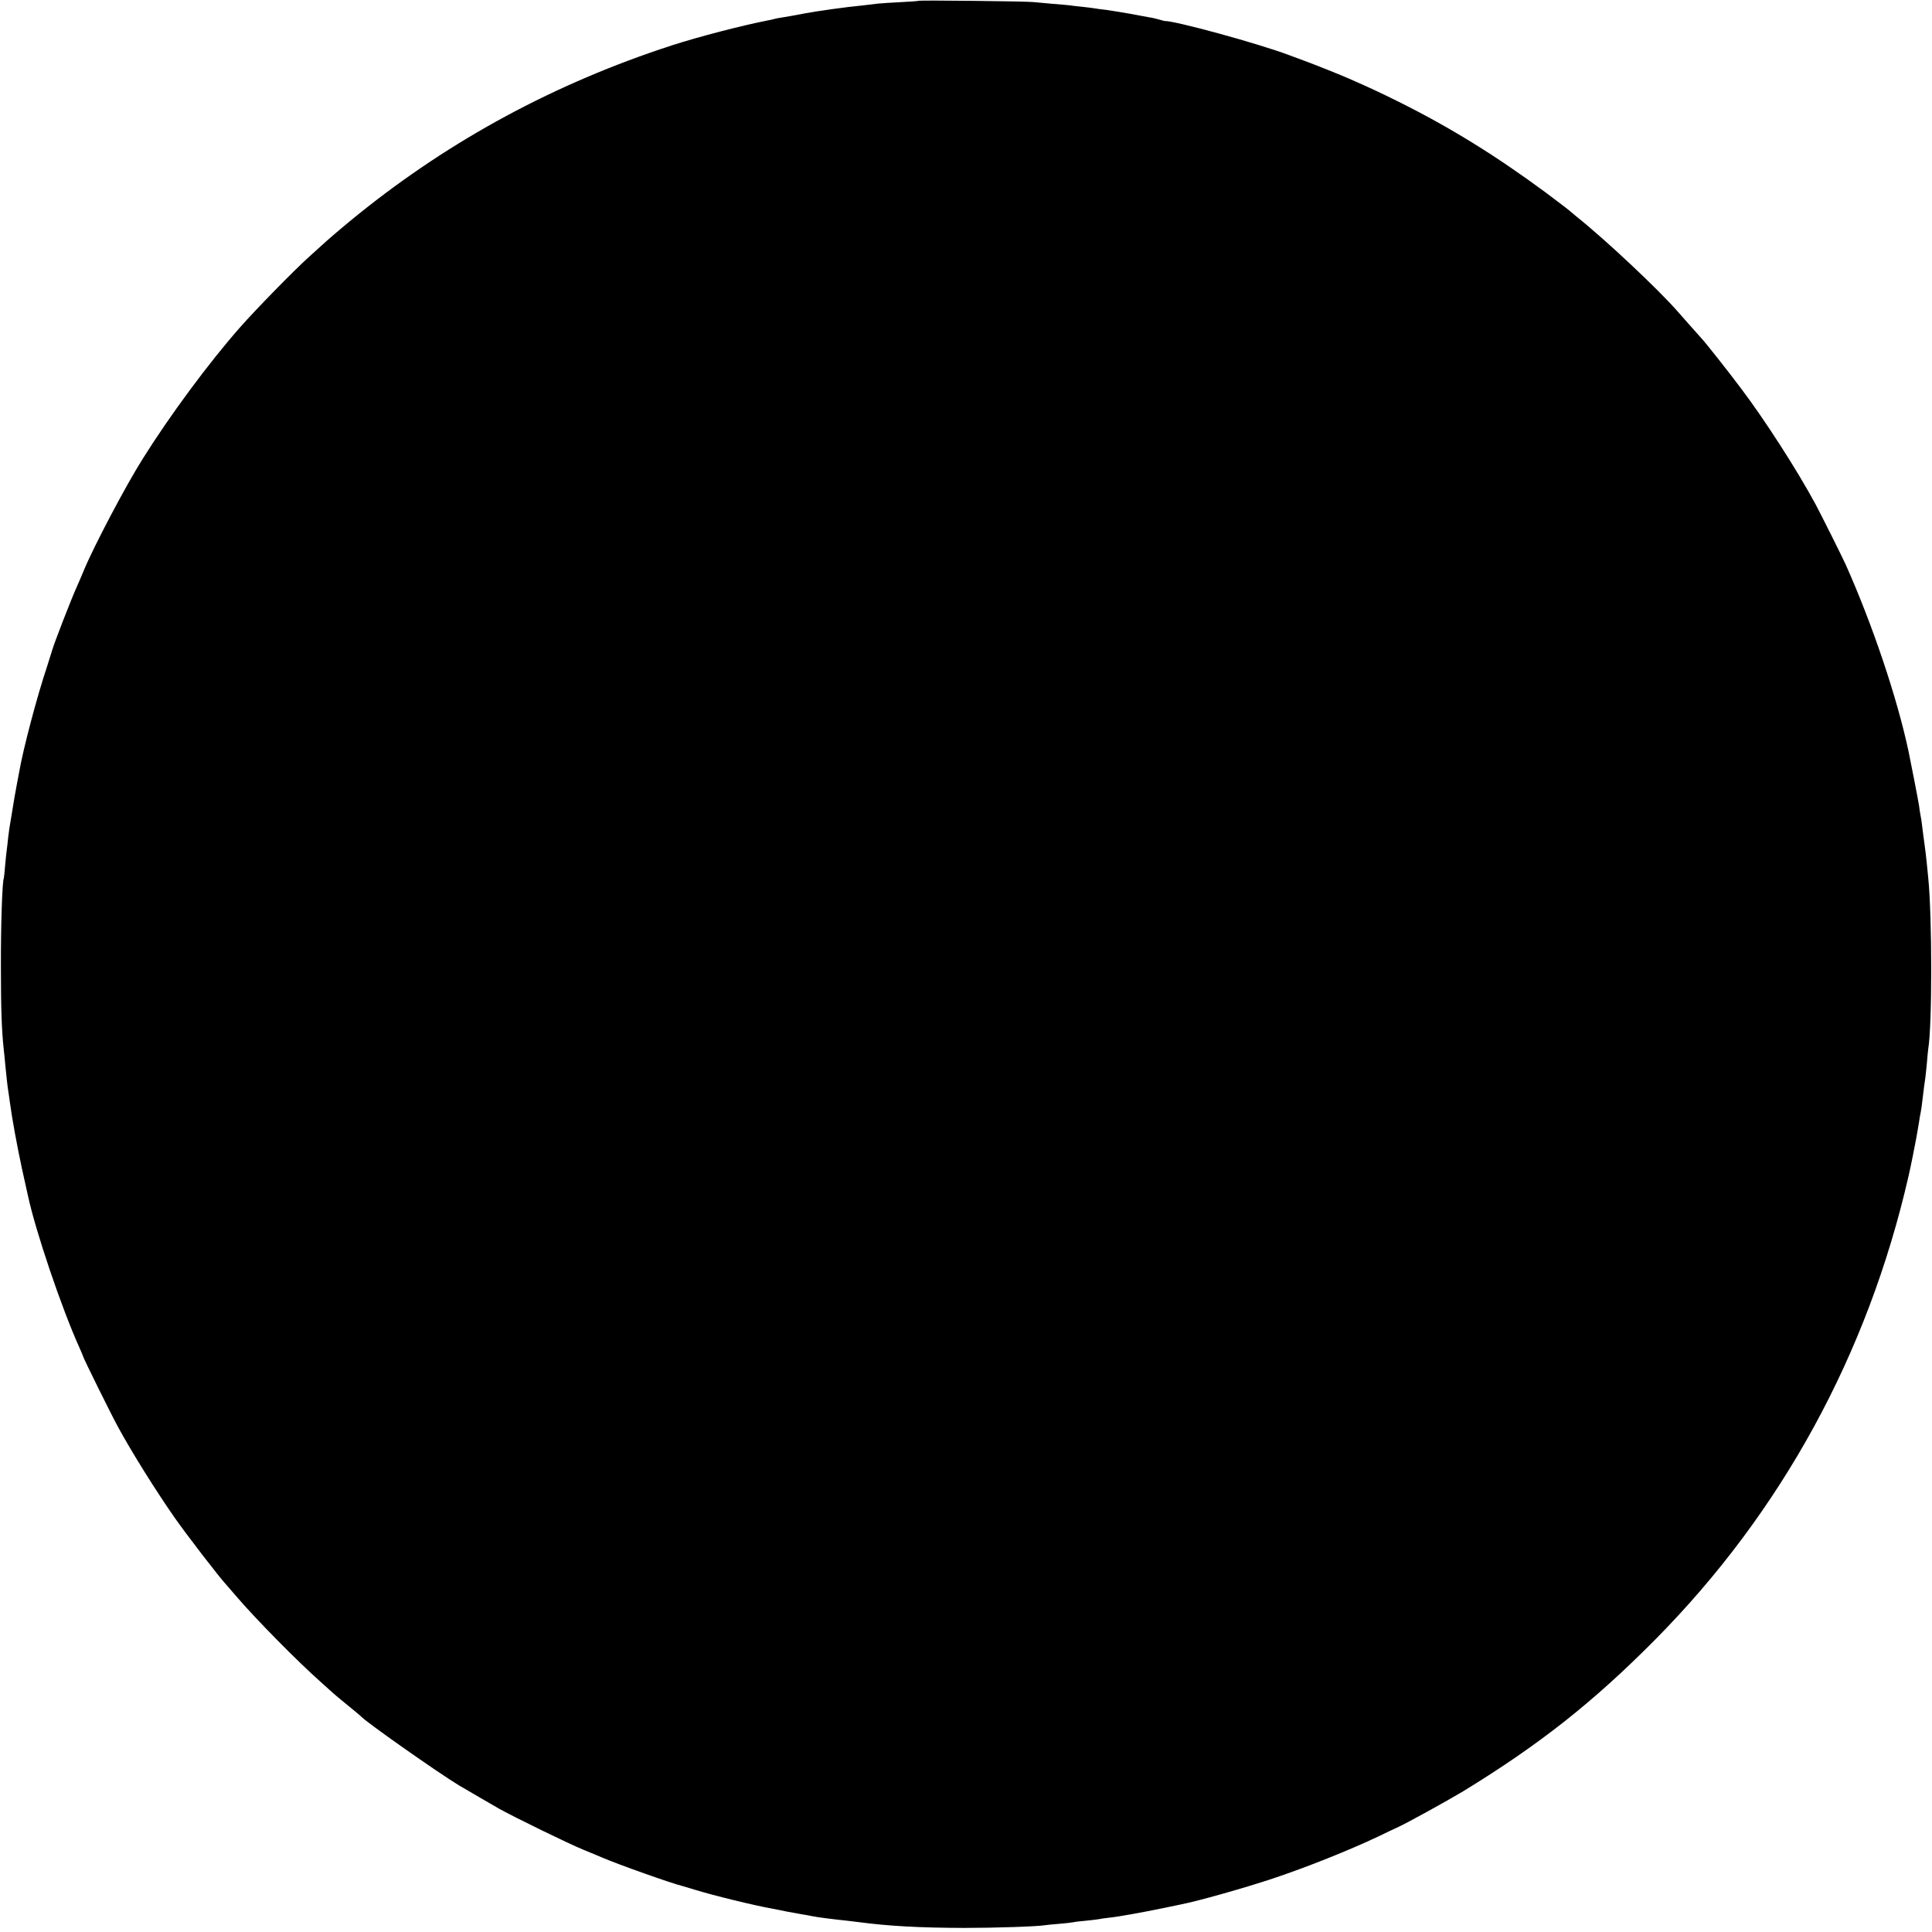 <?xml version="1.0" standalone="no"?>
<!DOCTYPE svg PUBLIC "-//W3C//DTD SVG 20010904//EN"
 "http://www.w3.org/TR/2001/REC-SVG-20010904/DTD/svg10.dtd">
<svg version="1.0" xmlns="http://www.w3.org/2000/svg"
 width="1280pt" height="1280pt" viewBox="0 0 1280 1280"
 preserveAspectRatio="xMidYMid meet">
<g transform="translate(0,1280) scale(0.1,-0.1)"
fill="#000000" stroke="none">
<path d="M6088 12795 c-2 -2 -55 -6 -118 -9 -63 -3 -133 -8 -155 -10 -22 -3
-63 -8 -91 -11 -125 -12 -315 -39 -399 -55 -66 -13 -102 -19 -145 -26 -19 -3
-43 -7 -52 -10 -9 -3 -27 -7 -40 -9 -173 -34 -455 -107 -638 -166 -769 -250
-1459 -622 -2075 -1118 -71 -57 -168 -139 -214 -180 -46 -42 -98 -89 -115
-104 -101 -91 -351 -347 -455 -465 -208 -236 -466 -585 -645 -871 -112 -177
-325 -581 -391 -741 -15 -36 -35 -83 -45 -105 -39 -86 -154 -383 -165 -425 -2
-8 -17 -55 -33 -105 -68 -203 -159 -549 -185 -700 -3 -16 -10 -55 -16 -85 -14
-75 -19 -104 -31 -180 -6 -36 -13 -76 -15 -90 -3 -14 -7 -50 -11 -80 -3 -30
-7 -66 -9 -79 -2 -12 -7 -60 -11 -105 -3 -44 -8 -83 -9 -86 -10 -17 -20 -317
-19 -585 0 -276 5 -423 19 -550 3 -22 7 -67 10 -100 8 -82 15 -145 20 -175 2
-14 7 -45 10 -70 14 -107 49 -297 81 -445 20 -88 37 -167 39 -176 50 -234 223
-746 341 -1007 13 -29 24 -55 24 -57 0 -9 188 -389 233 -471 91 -167 246 -415
374 -599 80 -114 298 -398 348 -451 5 -6 35 -40 65 -75 123 -144 402 -427 551
-559 46 -41 86 -77 89 -80 3 -3 43 -37 90 -75 47 -38 87 -72 90 -75 23 -31
514 -376 650 -458 78 -46 209 -122 270 -157 105 -58 457 -230 555 -270 50 -20
104 -43 120 -50 112 -48 461 -172 535 -190 8 -2 44 -13 80 -24 123 -38 391
-104 520 -127 14 -3 57 -11 95 -19 39 -7 86 -16 105 -19 19 -3 44 -7 55 -10
44 -9 140 -21 235 -31 19 -2 53 -6 75 -9 202 -27 407 -38 705 -39 197 0 481 9
533 18 12 2 54 6 92 9 39 3 80 8 92 10 12 3 53 8 90 11 37 4 75 8 83 10 8 2
40 7 70 10 59 6 220 35 365 65 50 10 101 21 115 24 103 20 417 108 605 171
219 73 501 185 699 279 54 26 108 52 120 57 54 23 338 180 441 242 506 310
858 588 1269 1002 838 846 1411 1893 1681 3075 11 46 44 210 49 240 3 19 8 45
10 56 2 12 7 39 10 60 3 22 8 50 11 64 3 14 7 41 9 60 10 86 18 147 22 170 2
14 6 57 10 95 3 39 7 81 9 95 27 161 26 878 0 1135 -2 22 -7 67 -10 100 -3 33
-10 89 -15 125 -5 36 -12 88 -15 115 -3 28 -8 61 -11 73 -3 13 -7 43 -10 65
-5 33 -50 266 -69 357 -76 358 -240 844 -417 1240 -24 53 -165 335 -200 400
-122 226 -333 554 -492 765 -80 107 -234 302 -261 331 -15 17 -138 154 -158
178 -127 146 -481 479 -672 631 -27 22 -52 43 -55 46 -3 3 -70 54 -150 114
-329 243 -631 430 -970 599 -131 65 -189 92 -330 154 -56 25 -227 93 -300 120
-30 11 -75 28 -100 37 -204 77 -760 229 -825 226 -2 0 -19 5 -37 10 -18 5 -46
12 -63 14 -16 3 -77 14 -135 25 -58 10 -127 21 -155 25 -27 3 -61 7 -75 10
-14 2 -50 7 -80 10 -30 3 -68 7 -85 10 -16 2 -68 6 -115 10 -47 4 -101 9 -120
11 -39 6 -757 13 -762 9z"/>
</g>
</svg>
